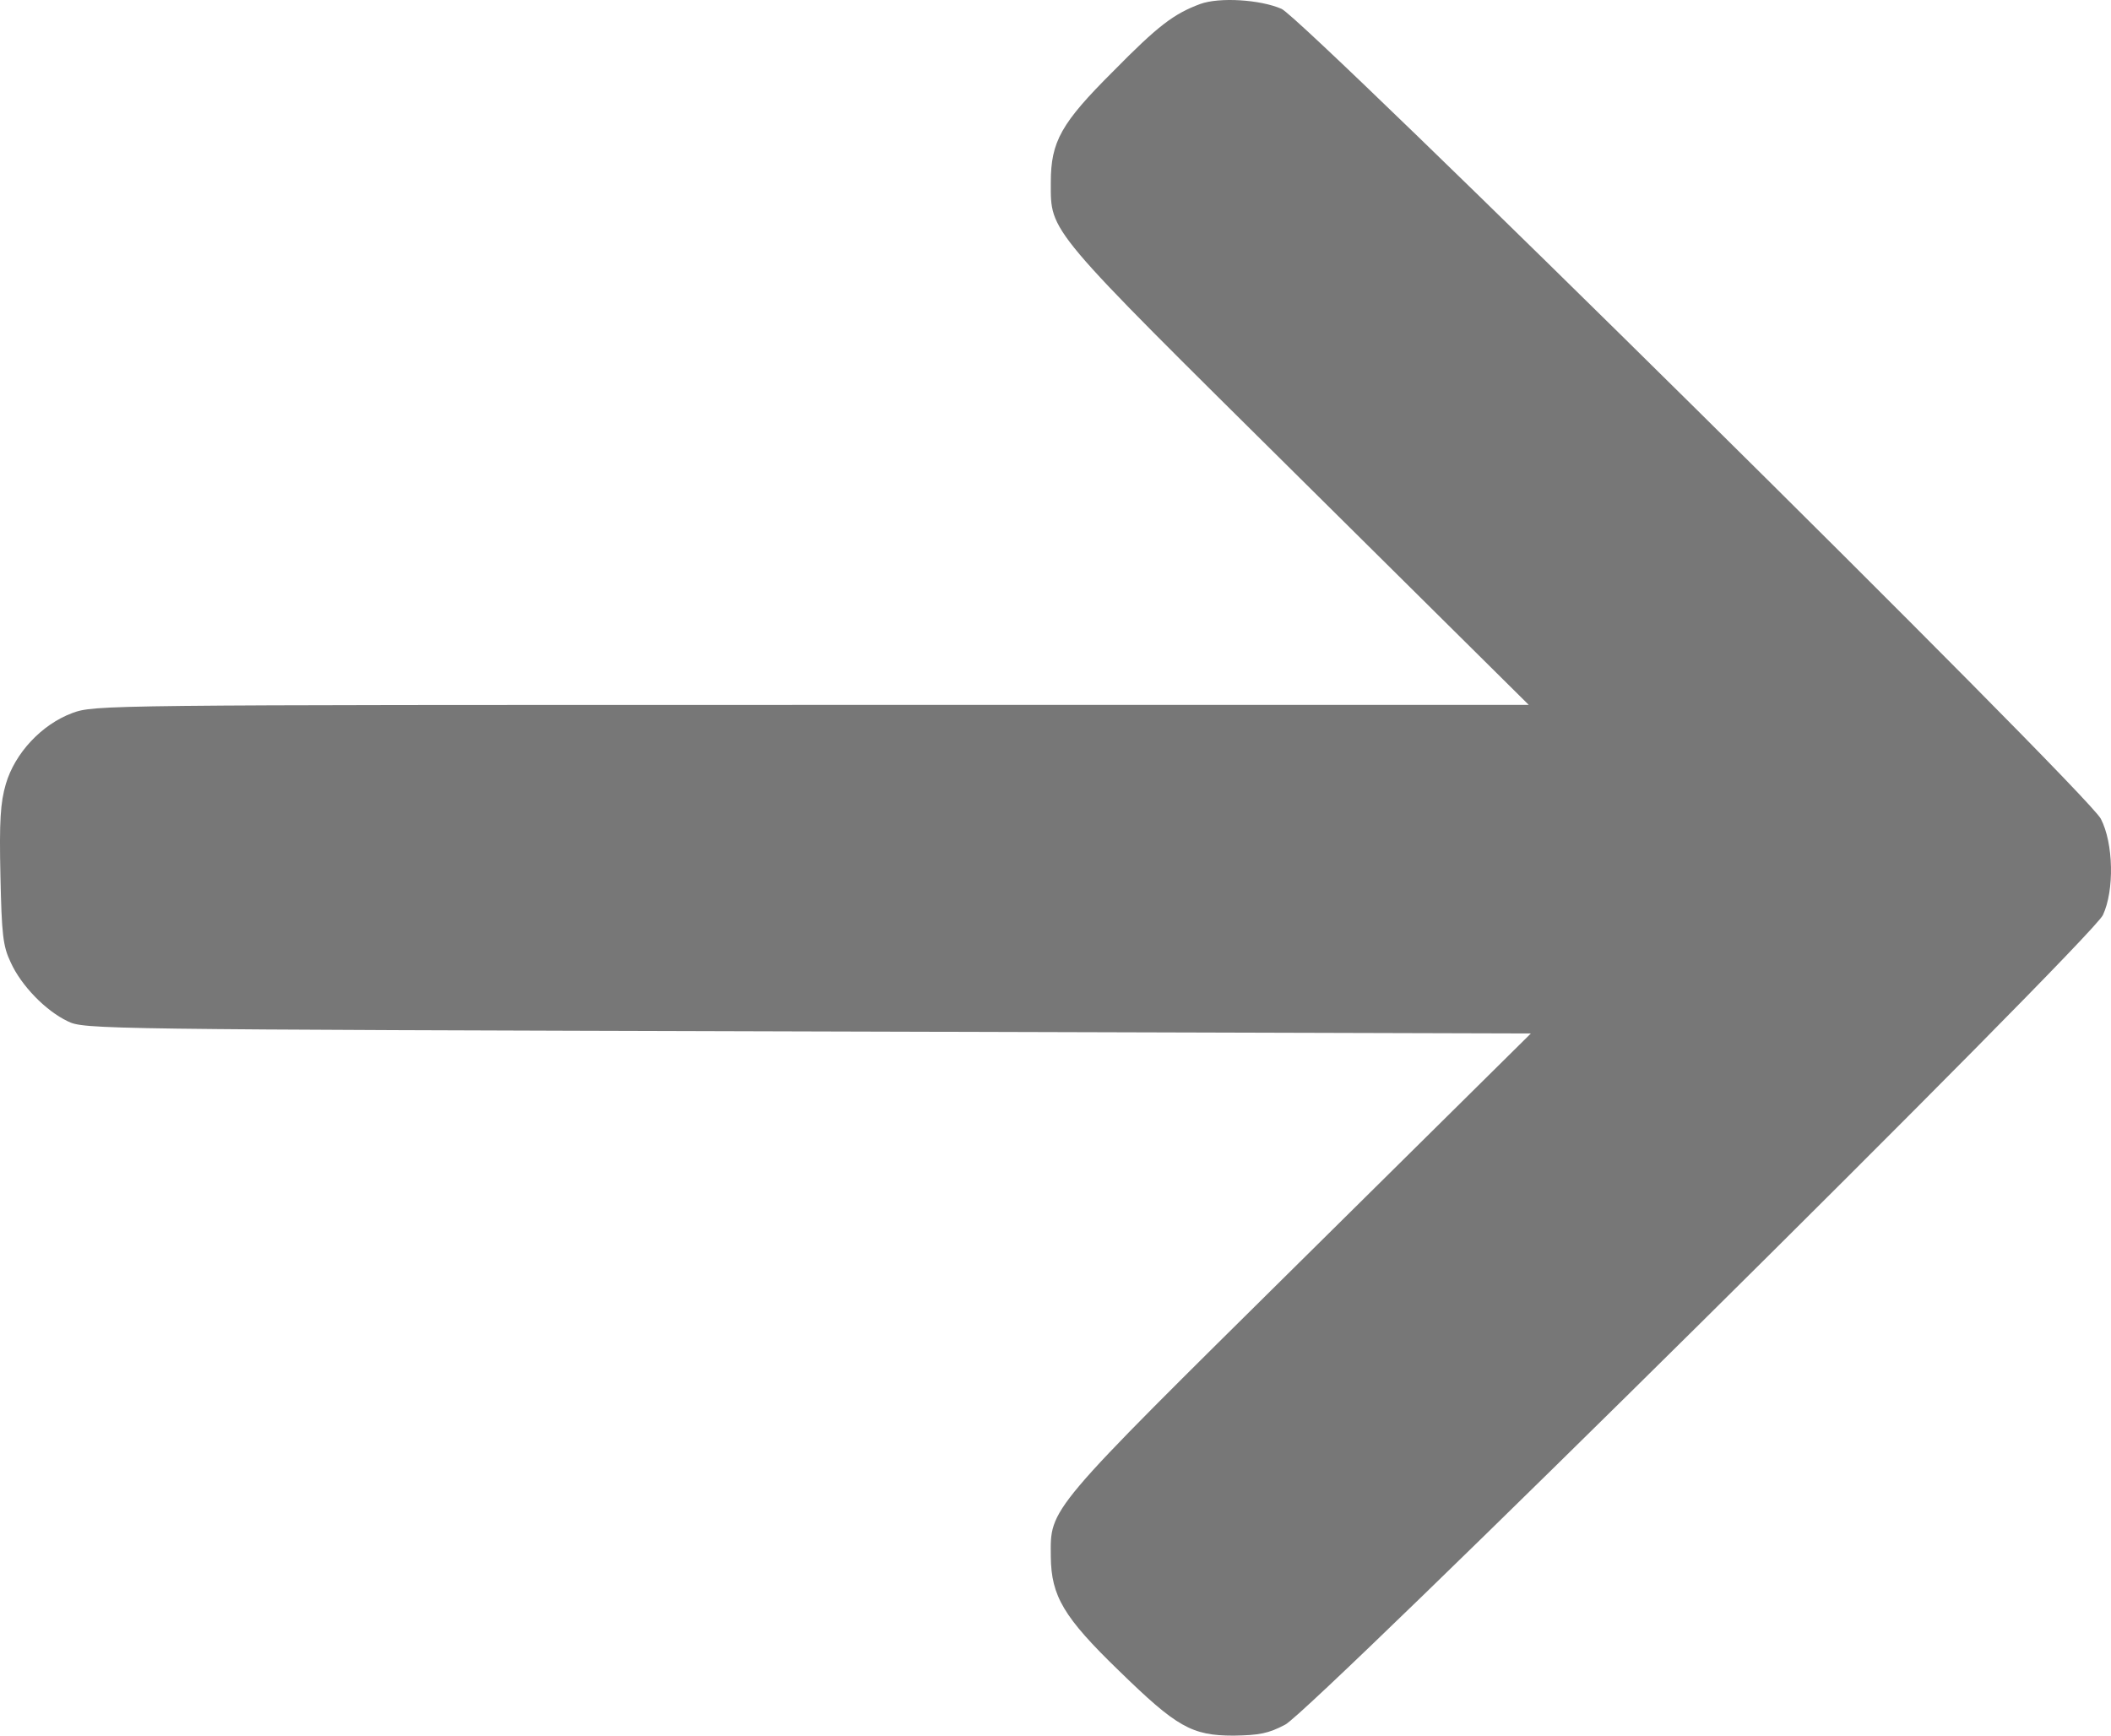 <svg width="45" height="37" viewBox="0 0 45 37" fill="none" xmlns="http://www.w3.org/2000/svg">
<path d="M25.585 0.085C25.022 0.294 24.688 0.546 23.729 1.521C22.62 2.626 22.4 3.018 22.4 3.888C22.4 4.967 22.277 4.81 27.688 10.171L32.589 15.027H17.306C2.156 15.027 2.015 15.027 1.54 15.201C0.889 15.444 0.317 16.054 0.124 16.715C0.009 17.107 -0.017 17.507 0.009 18.664C0.036 19.926 0.062 20.17 0.229 20.518C0.449 21.005 0.968 21.545 1.443 21.771C1.787 21.945 2.103 21.945 17.218 21.988L32.633 22.032L27.706 26.905C22.277 32.275 22.392 32.135 22.4 33.188C22.409 34.024 22.673 34.476 23.852 35.616C25.084 36.817 25.401 37 26.298 37C26.843 36.991 27.037 36.956 27.398 36.765C27.987 36.452 44.58 20.03 44.827 19.508C45.073 18.986 45.055 17.977 44.783 17.455C44.501 16.898 27.82 0.416 27.319 0.189C26.861 -0.011 25.99 -0.063 25.585 0.085Z" fill="#777777"/>
</svg>
